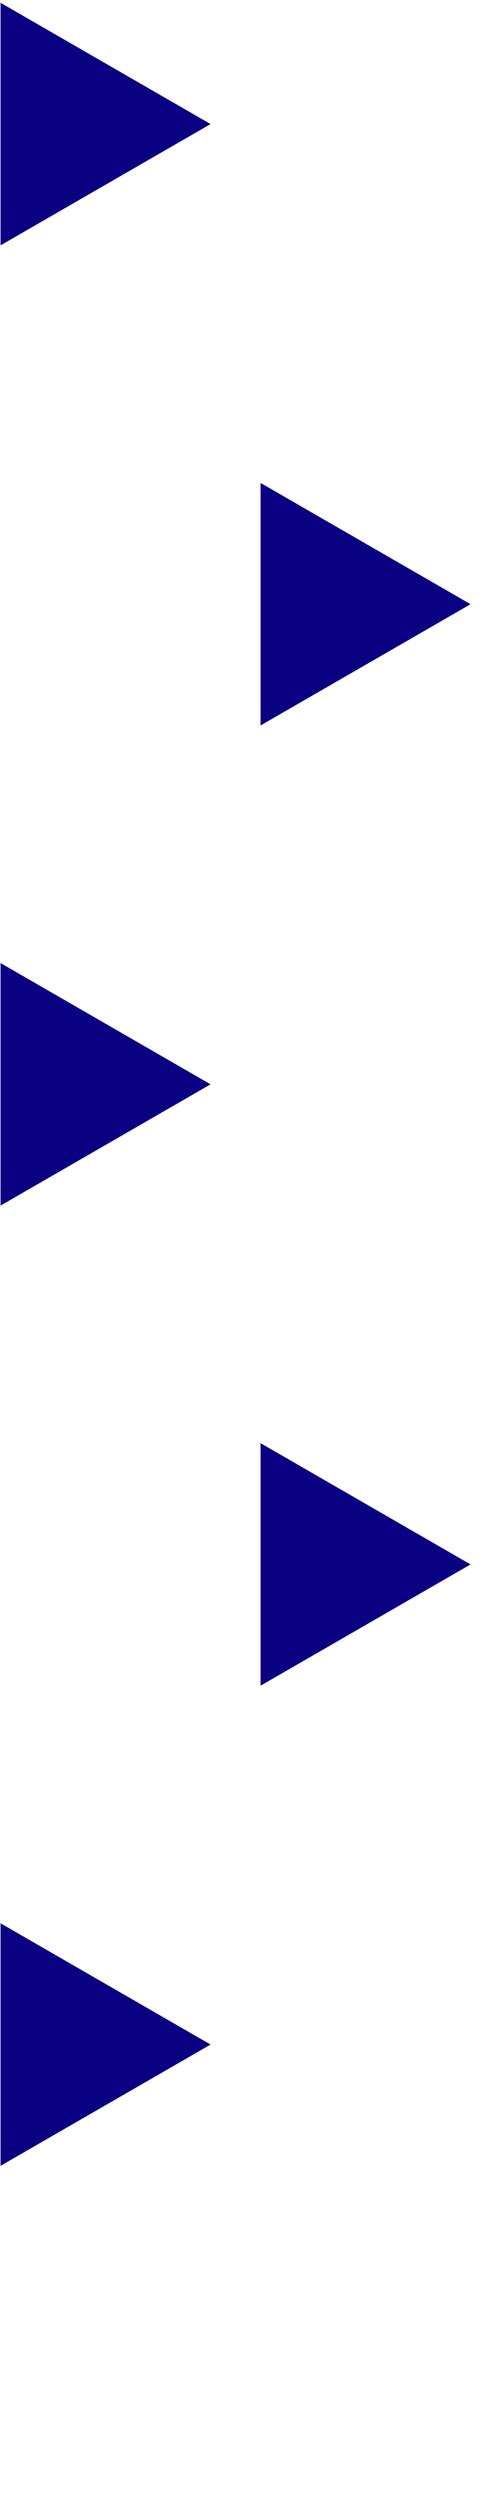 <svg viewBox="0 0 18 92" xmlns="http://www.w3.org/2000/svg" xml:space="preserve" style="fill-rule:evenodd;clip-rule:evenodd;stroke-linejoin:round;stroke-miterlimit:2"><path style="fill:none" d="M2.969.171h18.432v87.015H2.969z" transform="matrix(.945 0 0 1.048 -2.806 -.18)"/><path d="m10.762 5.828-7.73 4.463V1.365l7.73 4.463Zm9.57 17.669-7.73 4.463v-8.926l7.73 4.463Zm-9.57 17.669-7.73 4.463v-8.926l7.73 4.463Zm9.57 17.668-7.73 4.463v-8.926l7.73 4.463Zm-9.57 17.669-7.73 4.463V72.04l7.73 4.463Z" style="fill:#0a0082;fill-rule:nonzero" transform="translate(-3.011 -1.262)"/></svg>